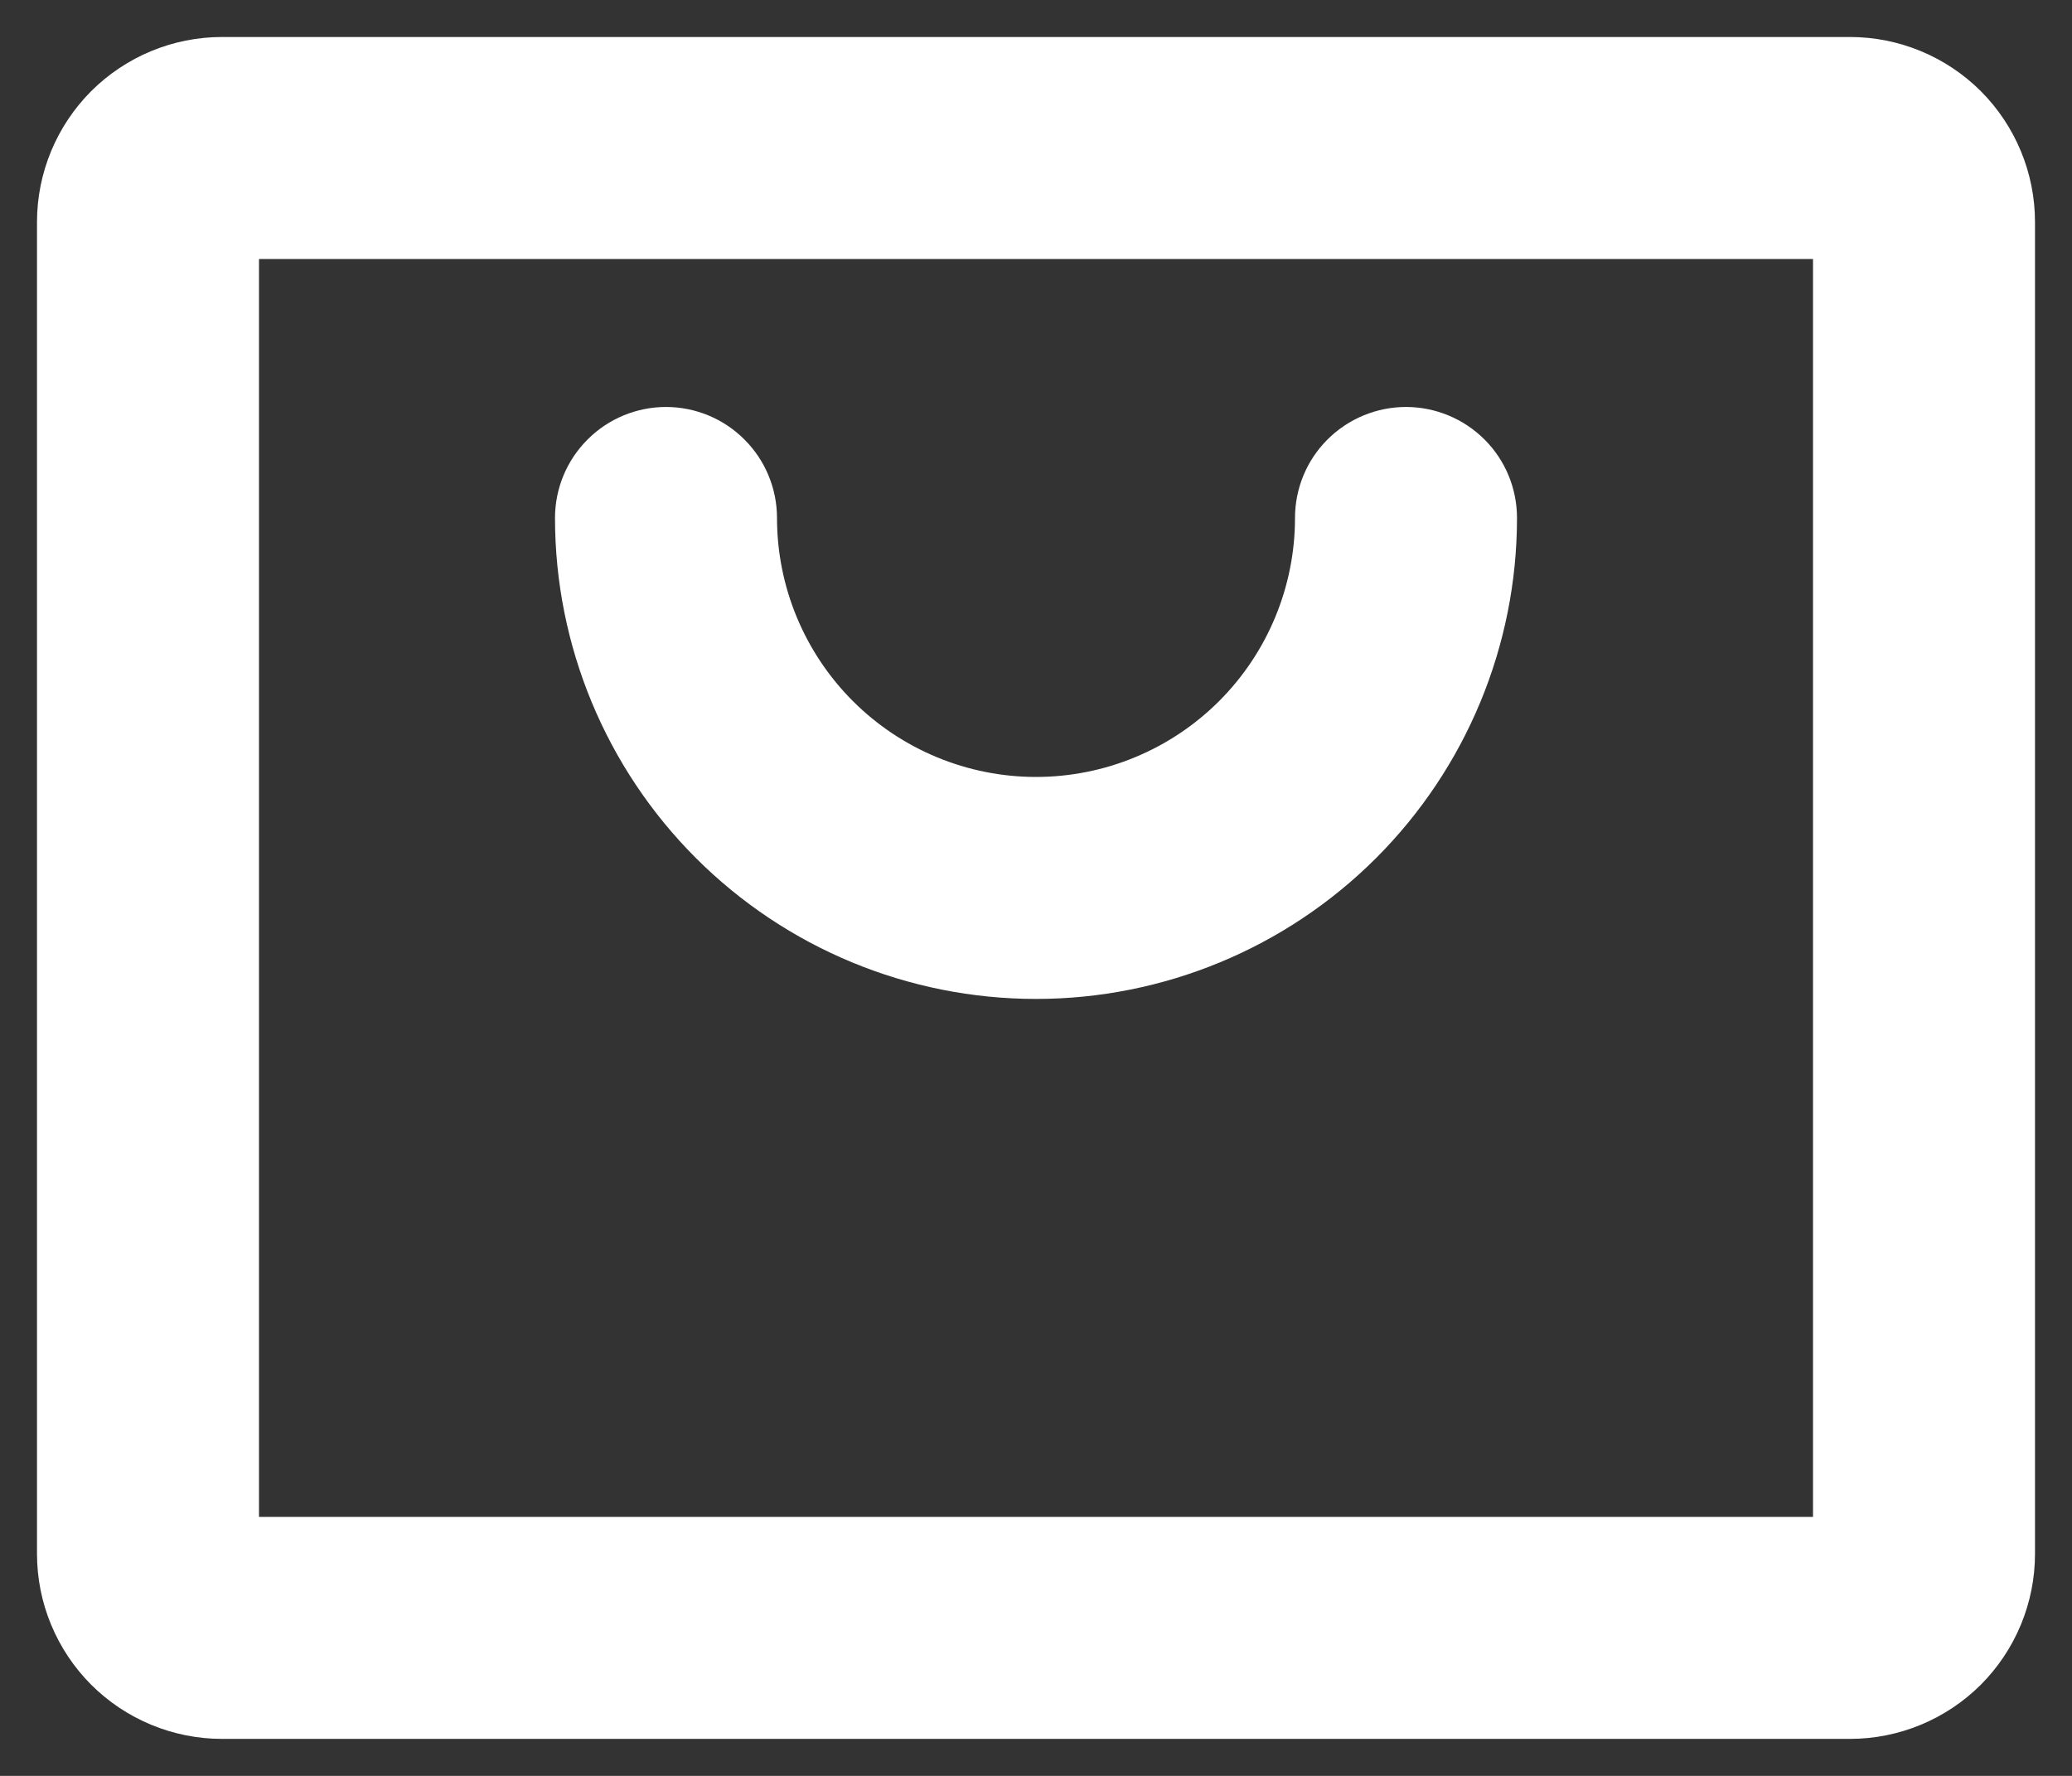 <svg width="21" height="18" viewBox="0 0 21 18" fill="none" xmlns="http://www.w3.org/2000/svg">
<rect x="0" y="0" width="21" height="18" fill="#333333" stroke="none"/>
<path d="M18.75 0.375H2.25C1.753 0.375 1.276 0.573 0.924 0.924C0.573 1.276 0.375 1.753 0.375 2.25V15.75C0.375 16.247 0.573 16.724 0.924 17.076C1.276 17.427 1.753 17.625 2.25 17.625H18.75C19.247 17.625 19.724 17.427 20.076 17.076C20.427 16.724 20.625 16.247 20.625 15.75V2.25C20.625 1.753 20.427 1.276 20.076 0.924C19.724 0.573 19.247 0.375 18.75 0.375ZM18.375 15.375H2.625V2.625H18.375V15.375ZM5.625 5.25C5.625 4.952 5.744 4.665 5.955 4.455C6.165 4.244 6.452 4.125 6.75 4.125C7.048 4.125 7.335 4.244 7.545 4.455C7.756 4.665 7.875 4.952 7.875 5.25C7.875 5.946 8.152 6.614 8.644 7.106C9.136 7.598 9.804 7.875 10.5 7.875C11.196 7.875 11.864 7.598 12.356 7.106C12.848 6.614 13.125 5.946 13.125 5.25C13.125 4.952 13.243 4.665 13.454 4.455C13.665 4.244 13.952 4.125 14.25 4.125C14.548 4.125 14.835 4.244 15.046 4.455C15.257 4.665 15.375 4.952 15.375 5.25C15.375 6.543 14.861 7.783 13.947 8.697C13.033 9.611 11.793 10.125 10.5 10.125C9.207 10.125 7.967 9.611 7.053 8.697C6.139 7.783 5.625 6.543 5.625 5.25Z" fill="white"/>
</svg>
